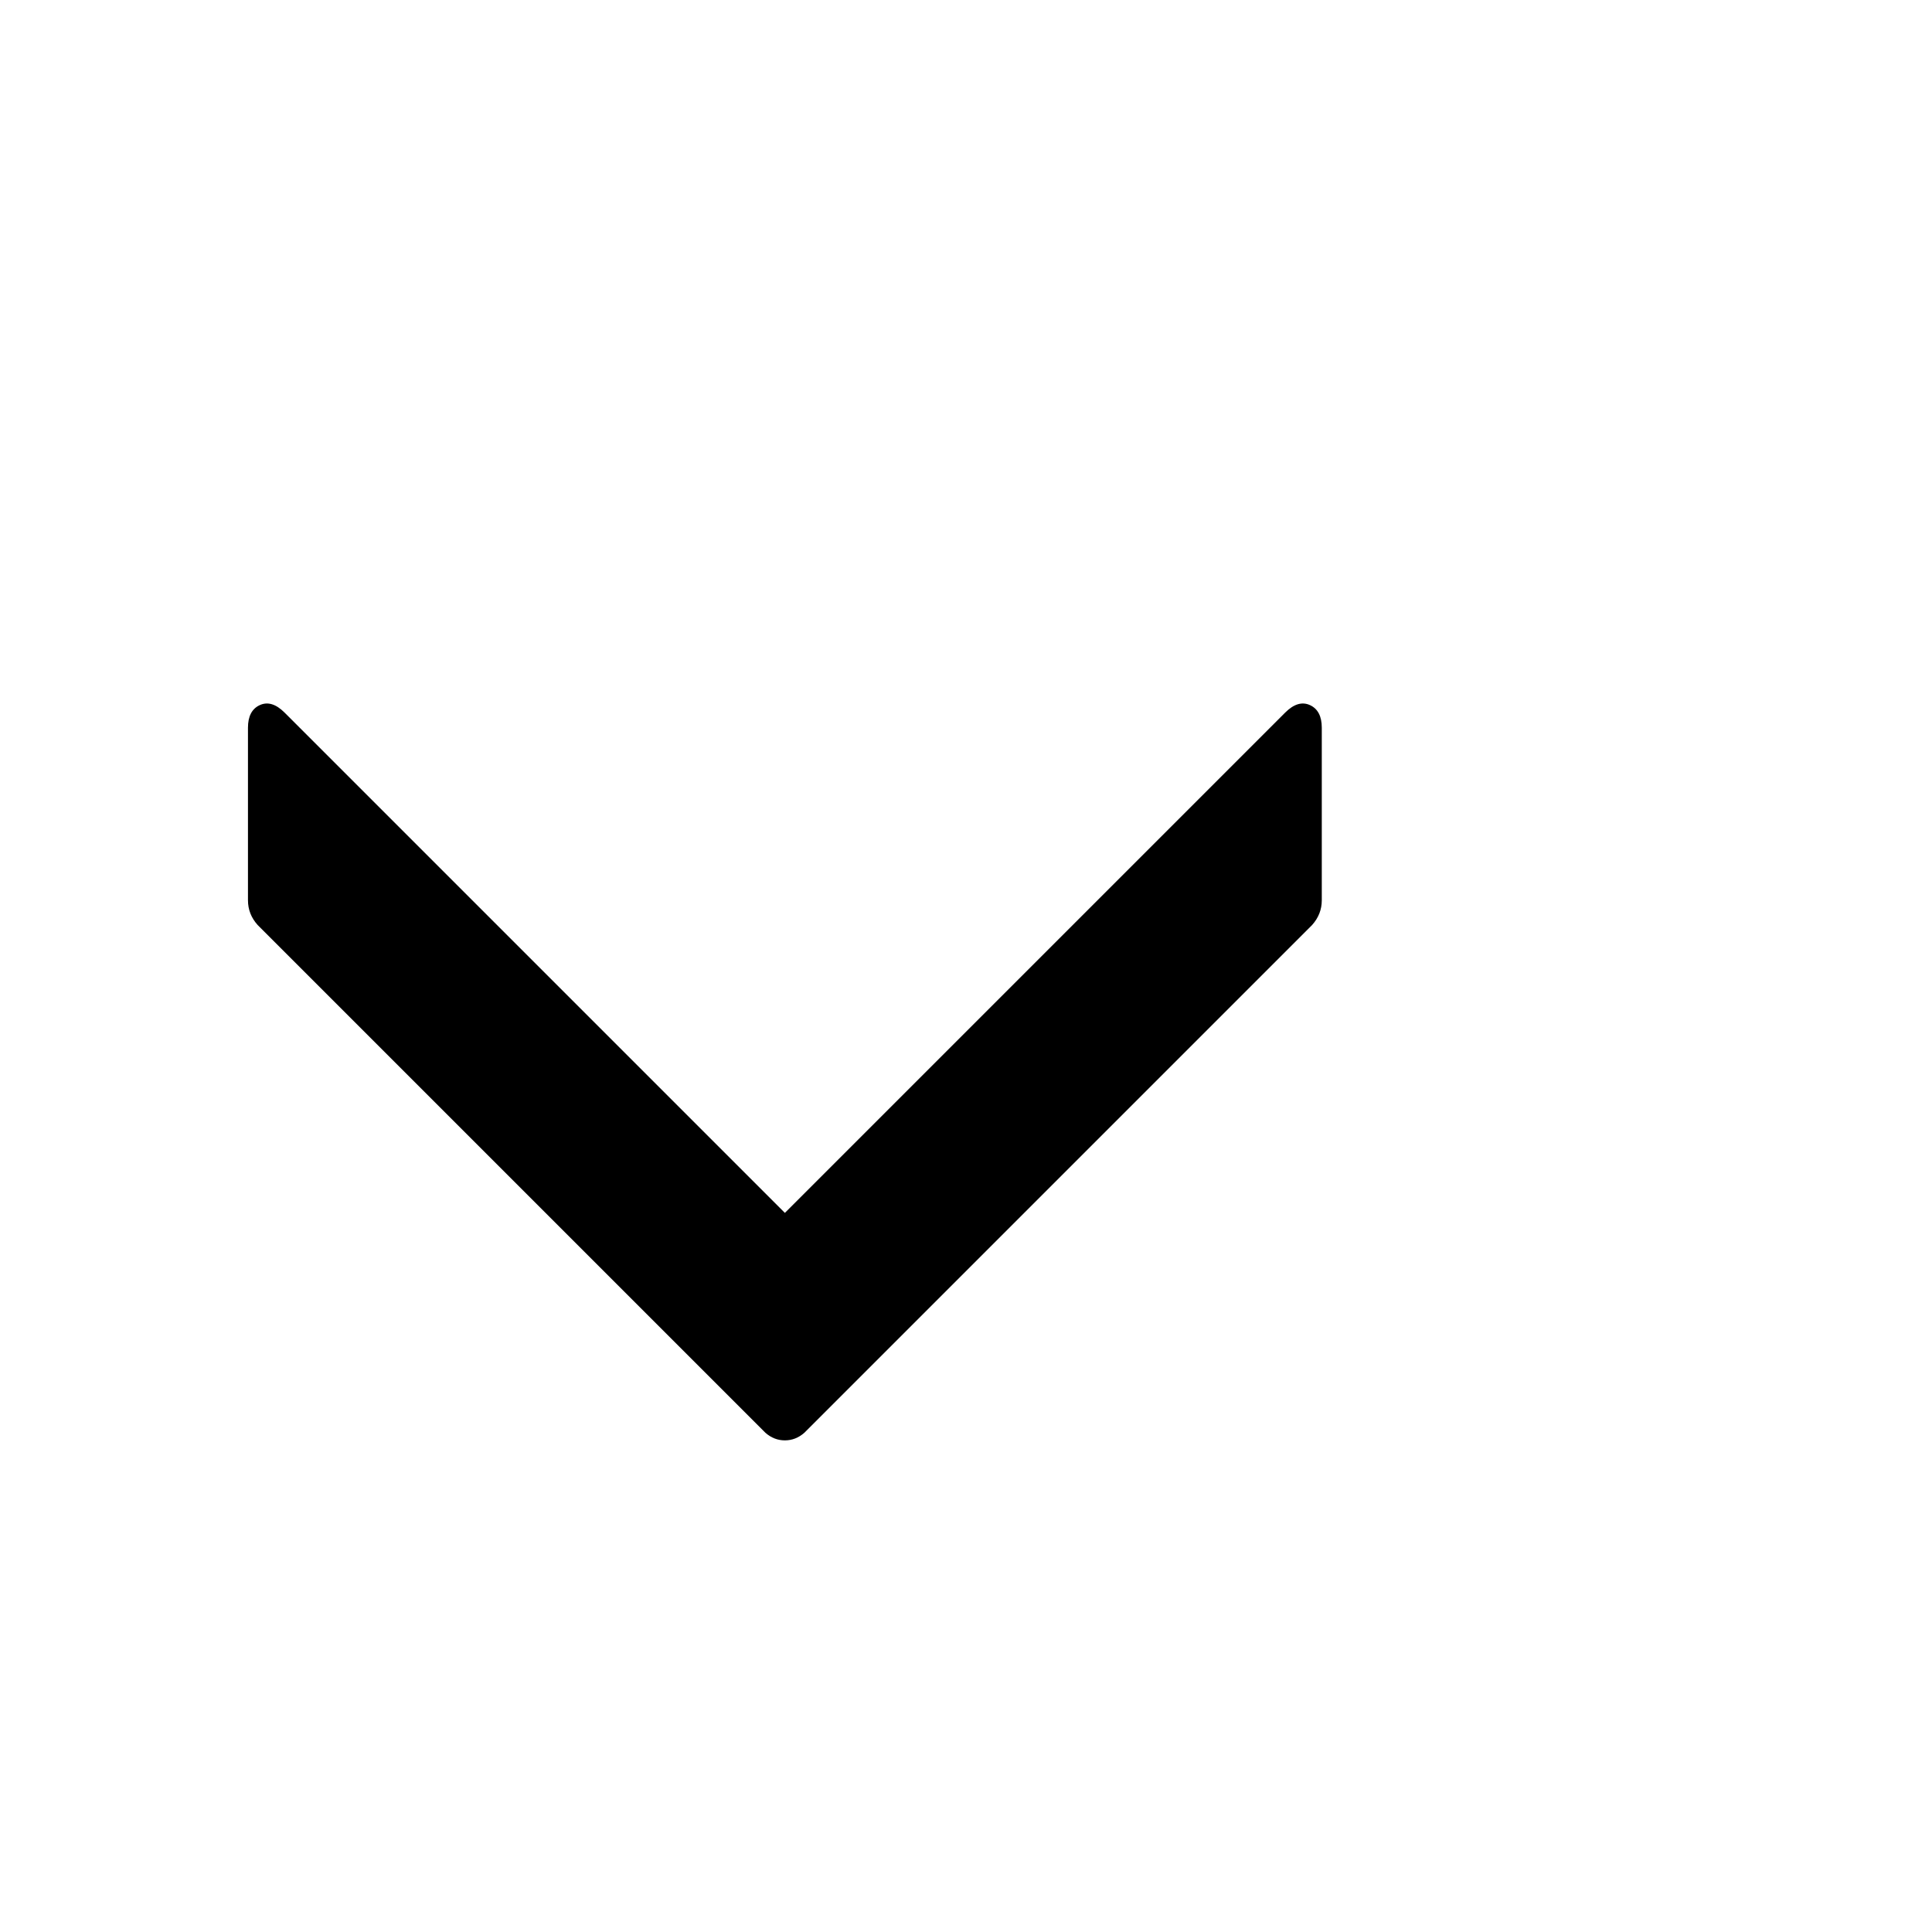 <svg viewBox="0 0 1792 1792" xmlns="http://www.w3.org/2000/svg"><path d="M1215 654q11 5 11 21v160q0 13-9 23l-471 471q-8 7-18 7t-18-7L239 858q-9-10-9-23V675q0-16 11-21t23 7l464 464 464-464q12-12 23-7z"/></svg>